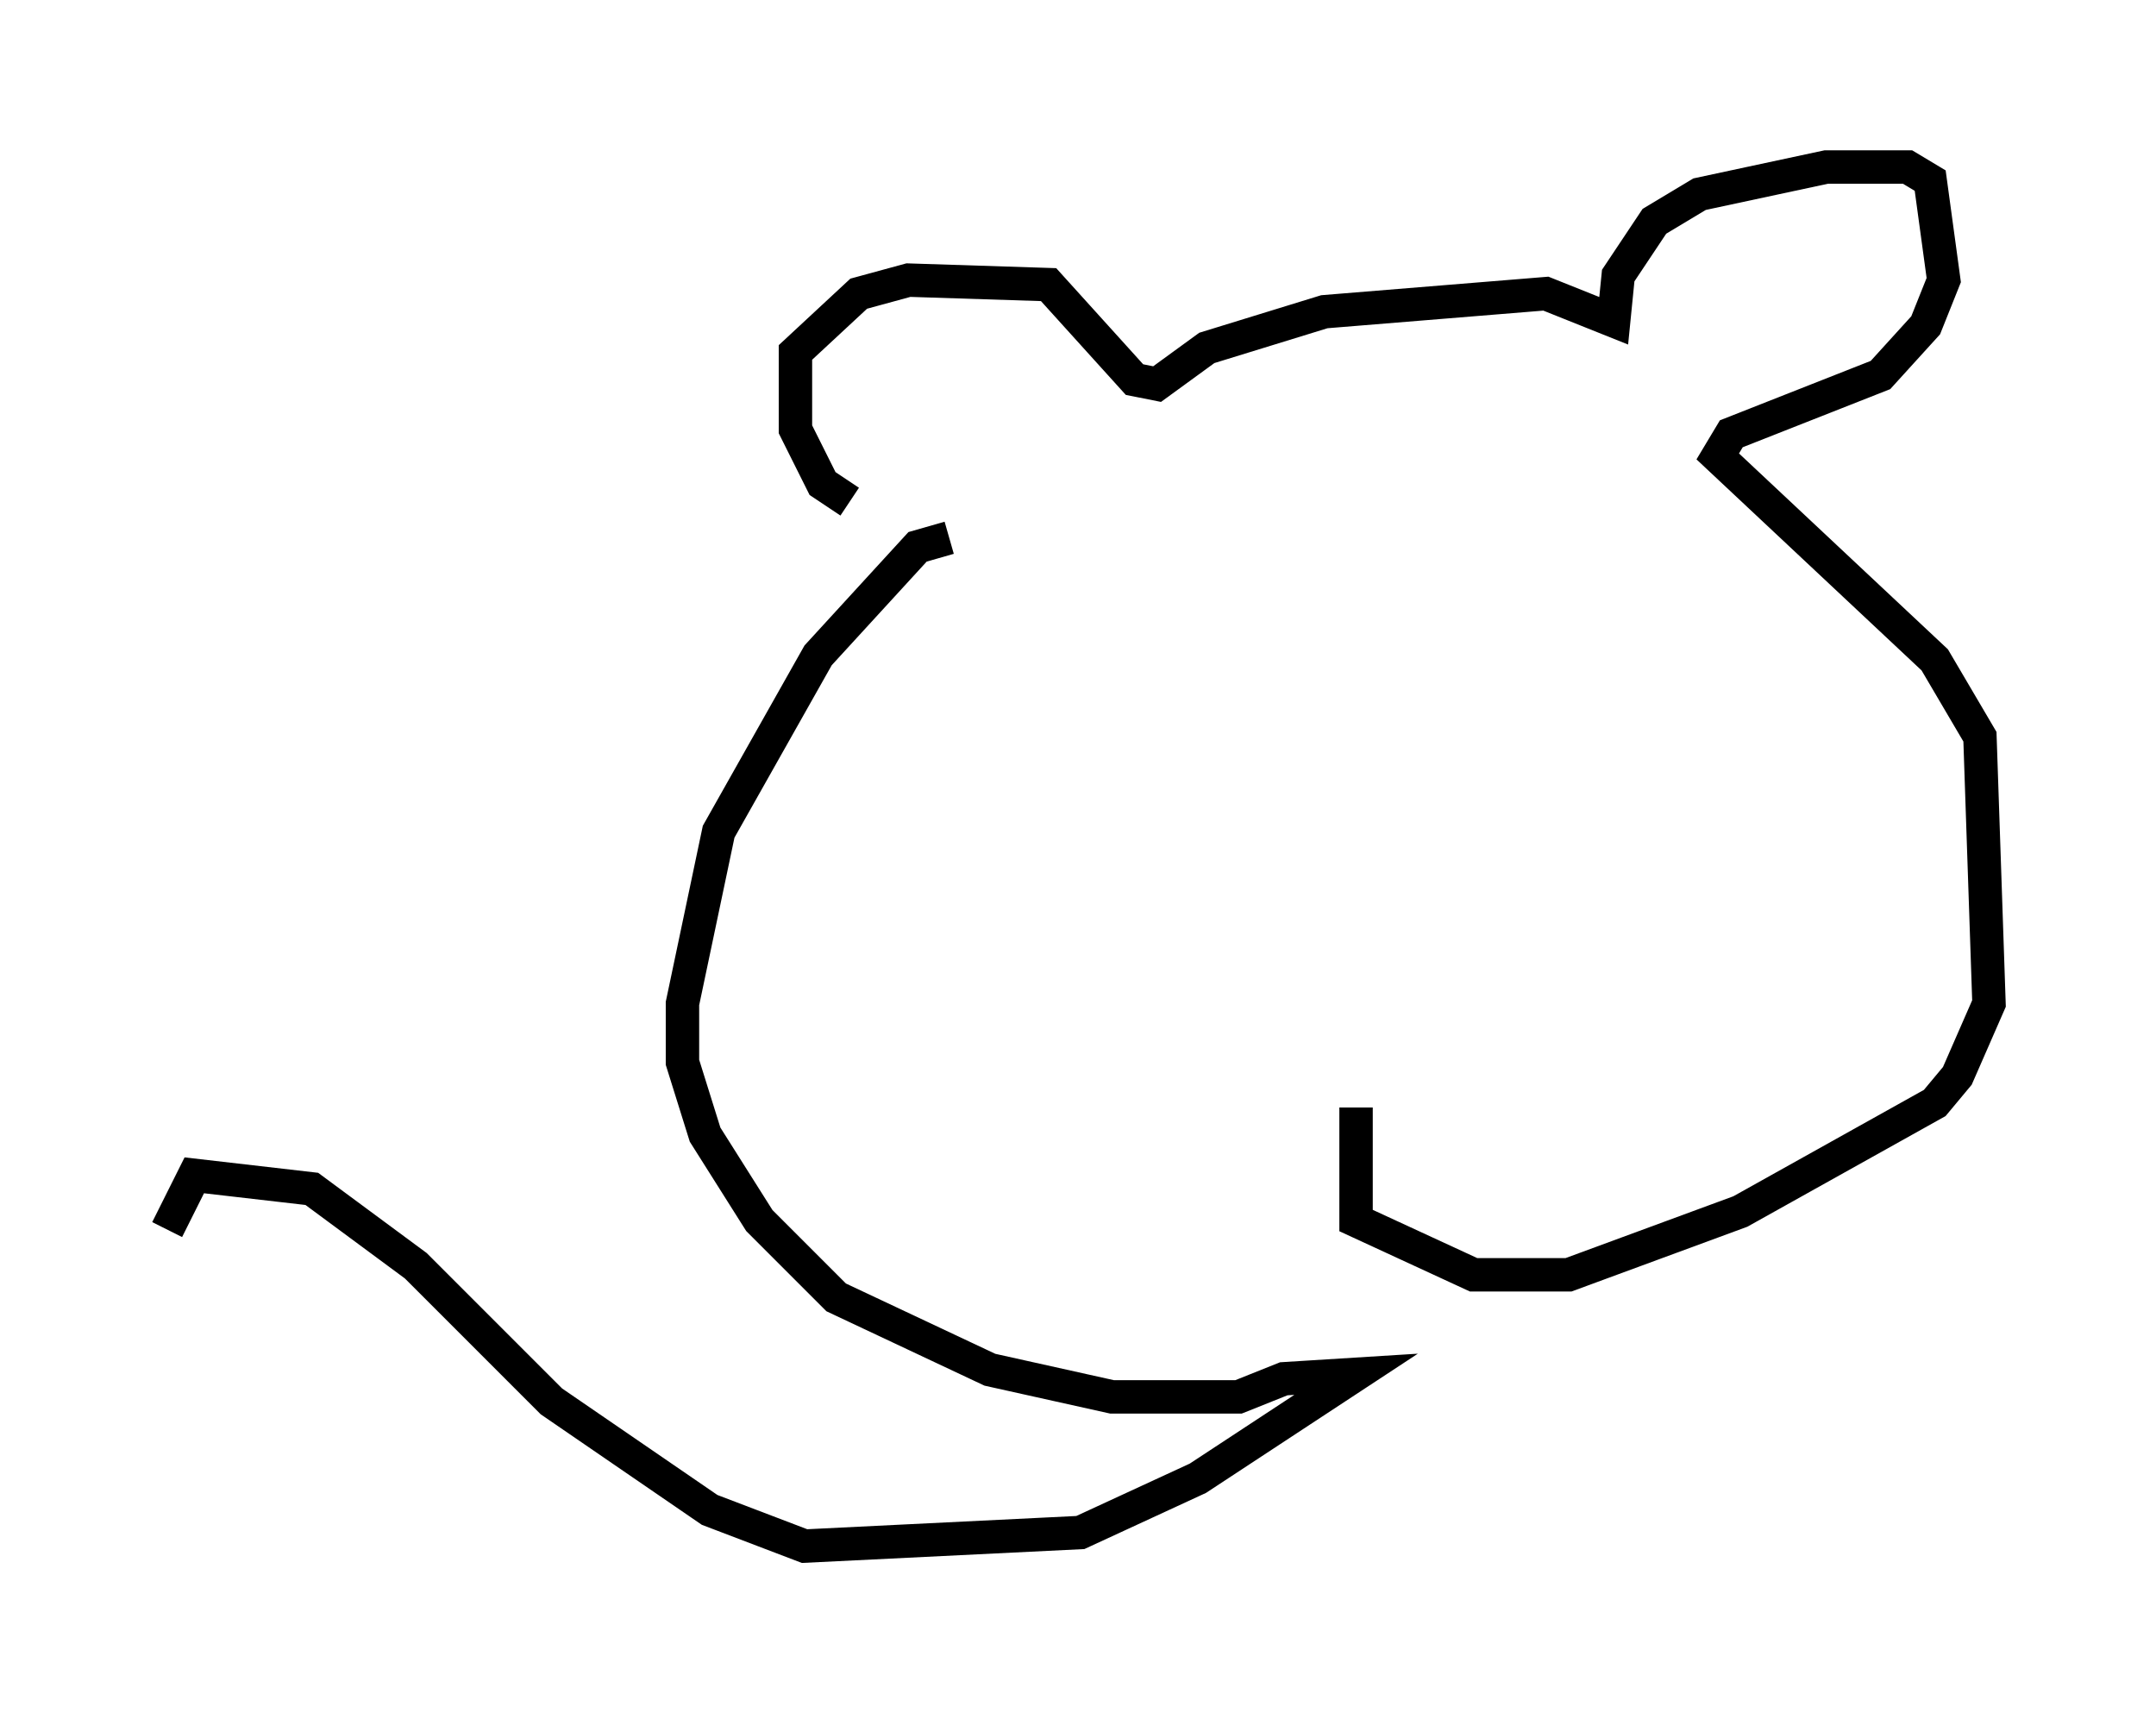 <?xml version="1.0" encoding="utf-8" ?>
<svg baseProfile="full" height="51.272" version="1.1" width="64.533" xmlns="http://www.w3.org/2000/svg" xmlns:ev="http://www.w3.org/2001/xml-events" xmlns:xlink="http://www.w3.org/1999/xlink"><defs /><rect fill="white" height="51.272" width="64.533" x="0" y="0" /><path d="M27.598, 15.013 m-2.165, 0.0 l-0.812, -0.541 -0.812, -1.624 l0.0, -2.3 1.894, -1.759 l1.488, -0.406 4.195, 0.135 l2.571, 2.842 0.677, 0.135 l1.488, -1.083 3.518, -1.083 l6.631, -0.541 2.03, 0.812 l0.135, -1.353 1.083, -1.624 l1.353, -0.812 3.789, -0.812 l2.436, 0.0 0.677, 0.406 l0.406, 2.977 -0.541, 1.353 l-1.353, 1.488 -4.465, 1.759 l-0.406, 0.677 6.495, 6.089 l1.353, 2.3 0.271, 7.984 l-0.947, 2.165 -0.677, 0.812 l-5.819, 3.248 -5.142, 1.894 l-2.842, 0.0 -3.518, -1.624 l0.0, -3.383 m-12.178, -17.05 l-0.947, 0.271 -2.977, 3.248 l-2.977, 5.277 -1.083, 5.142 l0.0, 1.759 0.677, 2.165 l1.624, 2.571 2.3, 2.3 l4.601, 2.165 3.654, 0.812 l3.789, 0.0 1.353, -0.541 l2.165, -0.135 -4.736, 3.112 l-3.518, 1.624 -8.254, 0.406 l-2.842, -1.083 -4.736, -3.248 l-4.059, -4.059 -3.112, -2.3 l-3.518, -0.406 -0.812, 1.624 " fill="none" stroke="black" stroke-width="1" /></svg>